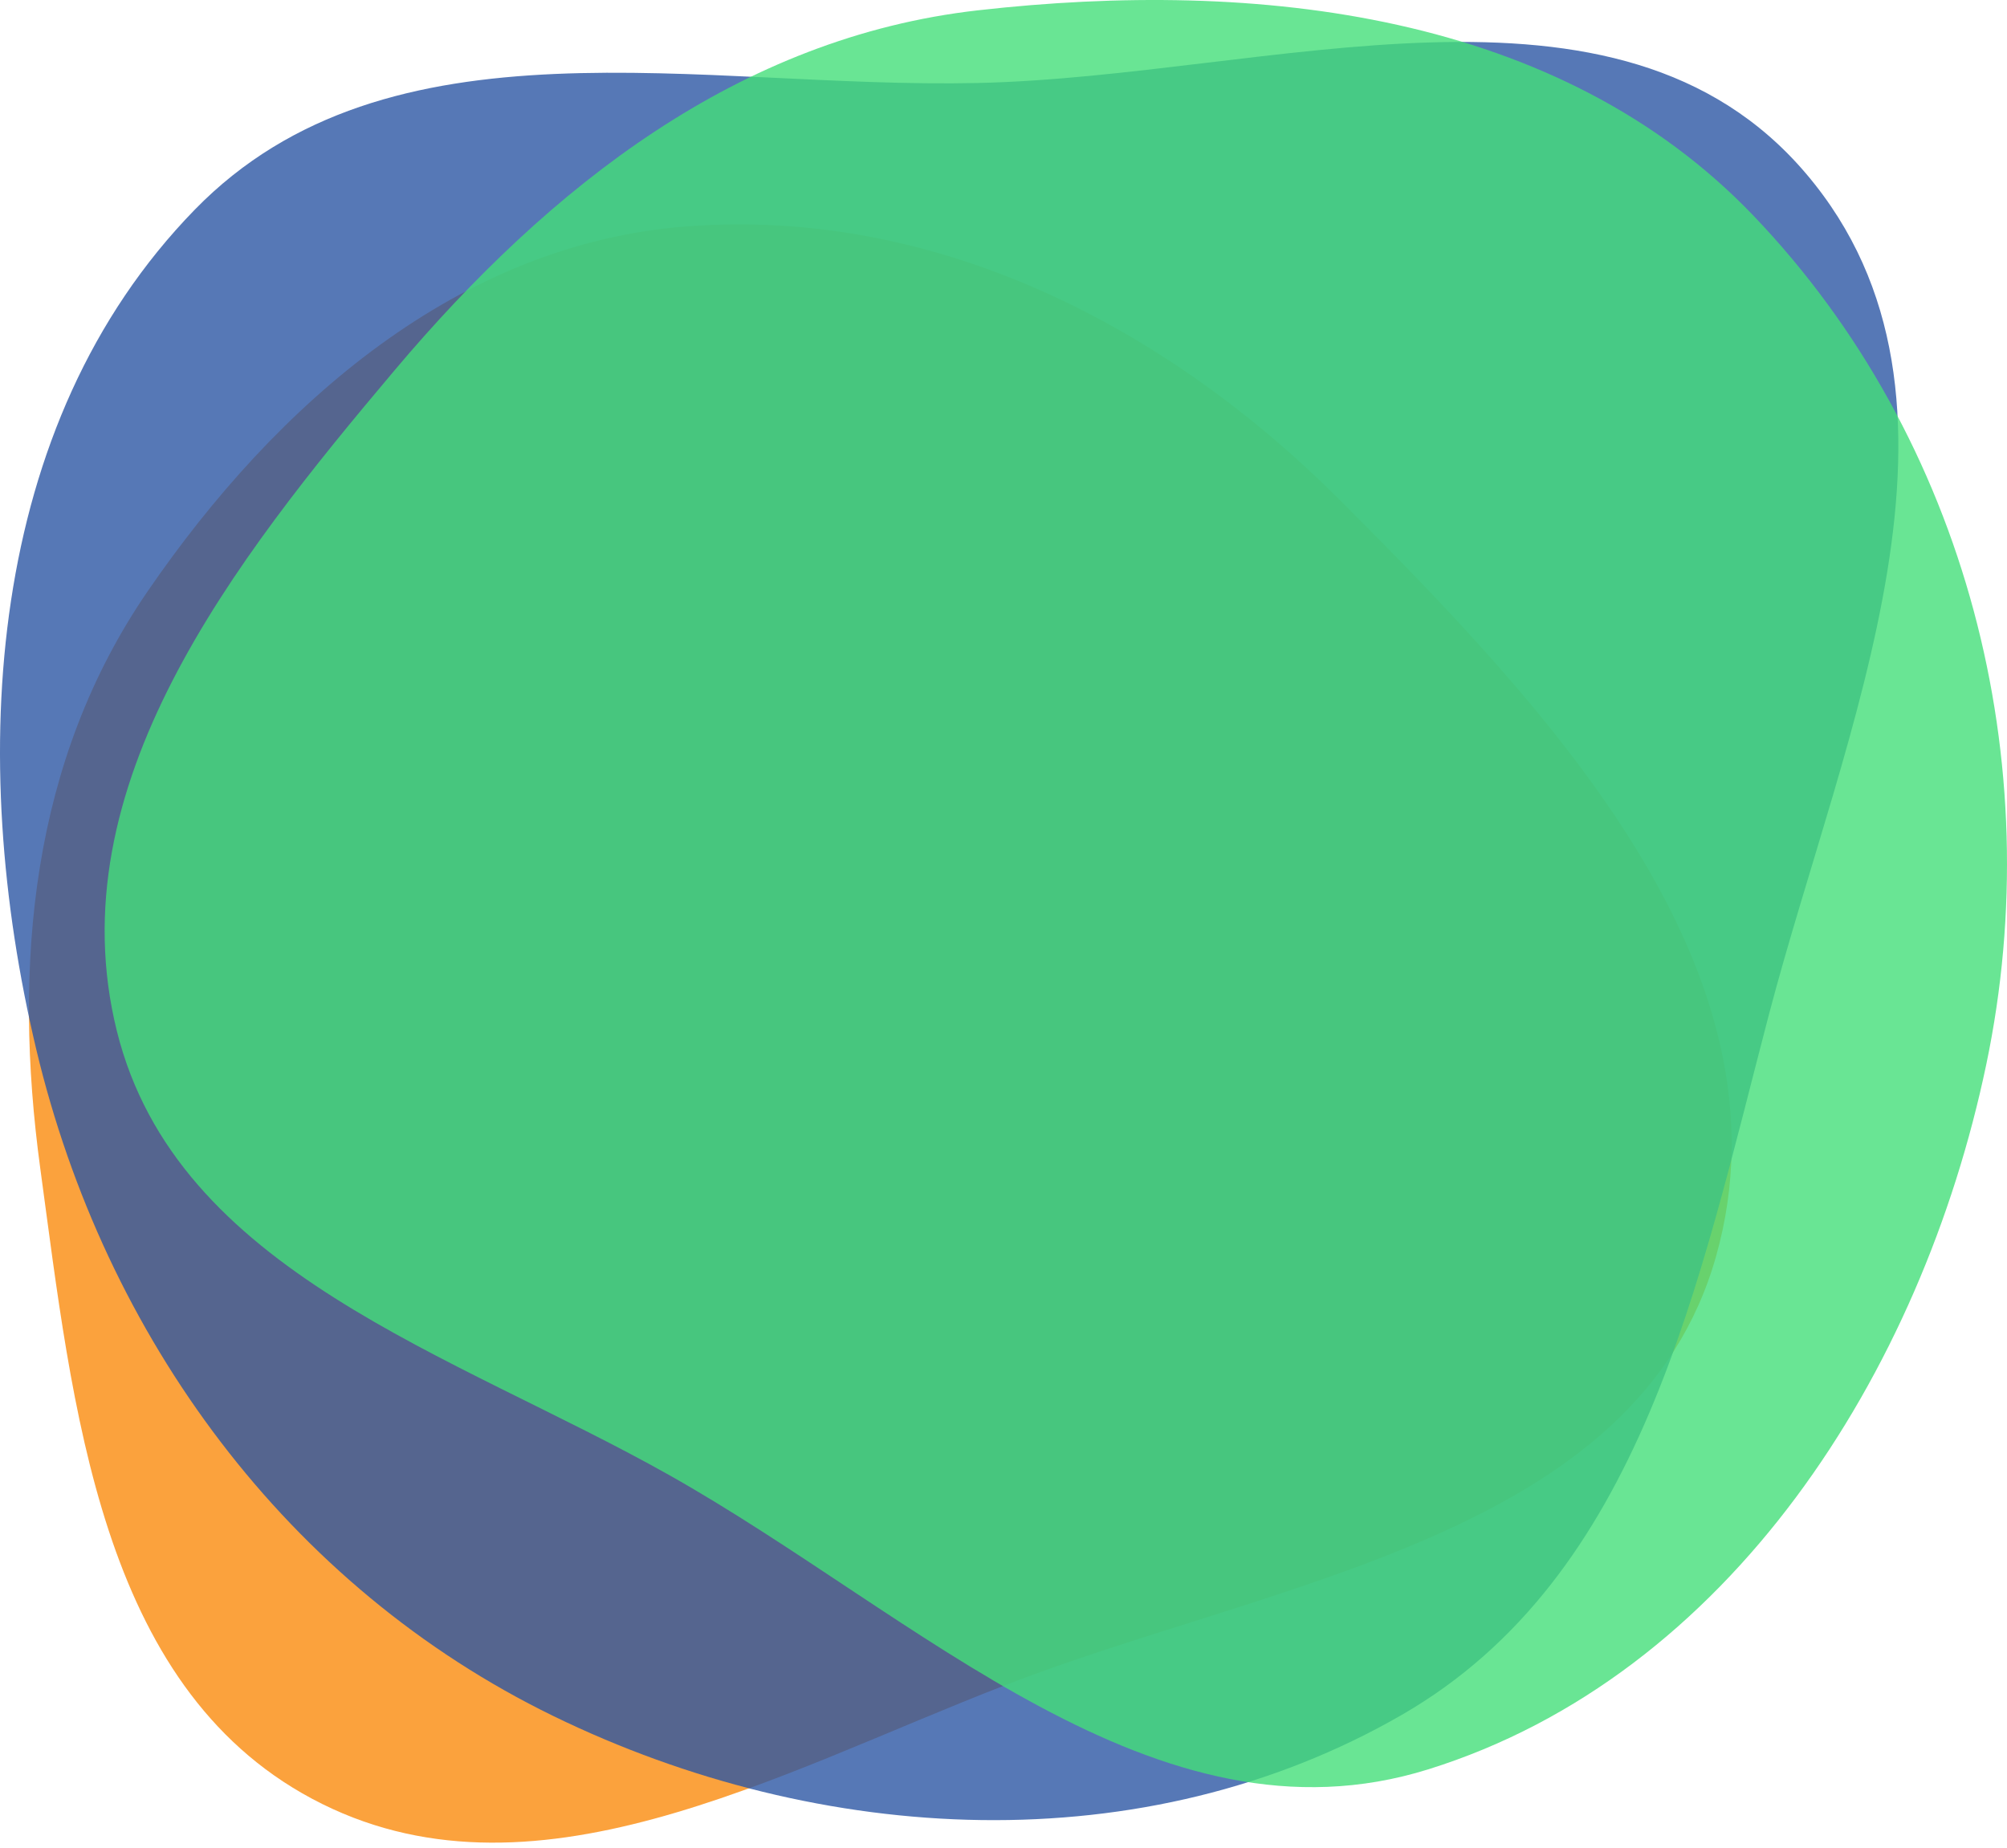<svg width="354" height="326" viewBox="0 0 354 326" fill="none" xmlns="http://www.w3.org/2000/svg">
<path fill-rule="evenodd" clip-rule="evenodd" d="M121.074 39.937C164.764 36.589 205.34 57.21 236.324 88.194C273.265 125.134 316.86 171.271 302.696 221.556C288.786 270.942 225.316 278.689 177.457 297.183C136.87 312.867 93.393 337.779 55.02 317.265C17.586 297.253 12.831 248.174 7.106 206.114C2.208 170.131 5.493 134.257 26.032 104.308C48.801 71.109 80.935 43.013 121.074 39.937Z" fill="#FA8B0D" fill-opacity="0.8"/>
<path fill-rule="evenodd" clip-rule="evenodd" d="M172.487 14.638C224.018 13.488 285.232 -8.638 318.585 30.66C352.284 70.365 325.209 128.638 311.993 179.011C299.588 226.295 289.62 278.043 247.275 302.469C201.805 328.697 144.783 325.678 97.596 302.683C50.678 279.818 18.481 235.852 6.392 185.079C-5.849 133.668 -2.546 74.848 34.338 36.999C68.591 1.849 123.42 15.732 172.487 14.638Z" fill="#2C56A4" fill-opacity="0.8"/>
<path fill-rule="evenodd" clip-rule="evenodd" d="M172.487 1.821C221.807 -3.764 274.992 2.196 309.3 38.064C346.928 77.403 361.502 134.483 350.343 187.764C338.943 242.195 305.001 295.536 251.909 312.092C203.845 327.079 161.925 284.902 118.056 260.197C79.844 238.679 31.162 224.4 20.606 181.835C9.924 138.76 41.078 99.117 69.697 65.197C97.006 32.829 130.407 6.587 172.487 1.821Z" fill="#44DE7A" fill-opacity="0.8"/>
</svg>
